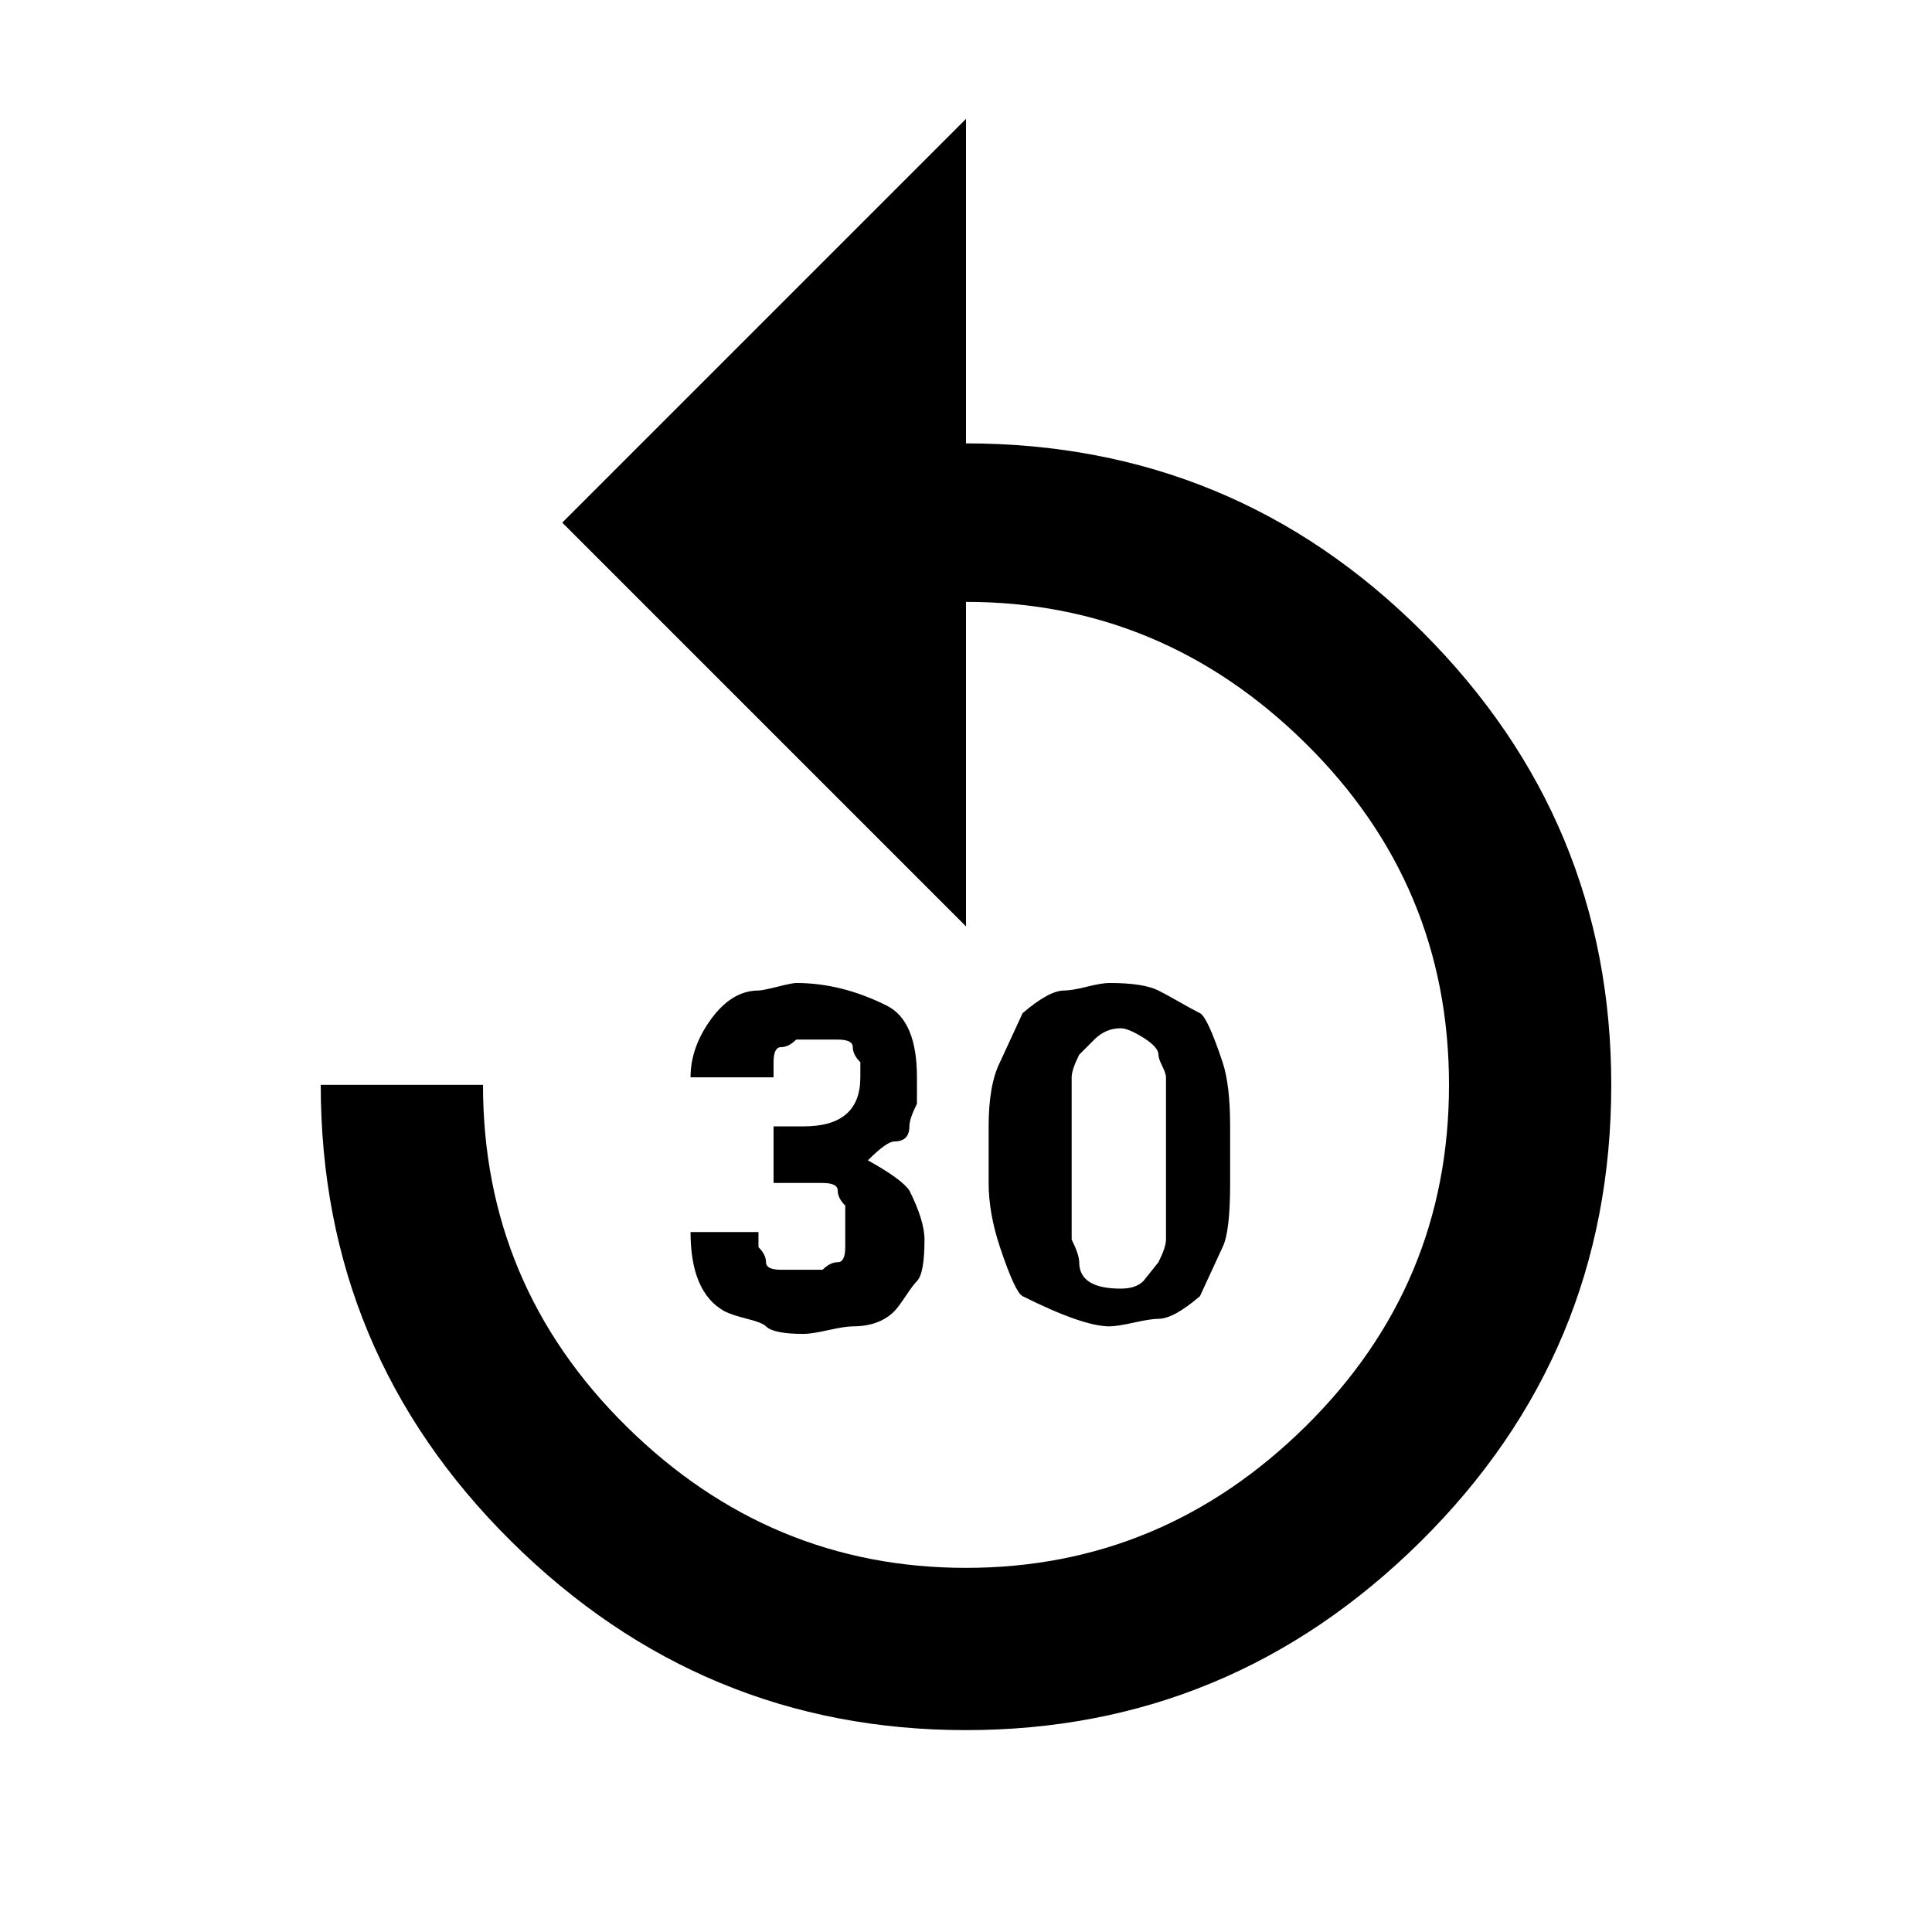 <svg xmlns="http://www.w3.org/2000/svg" viewBox="0 0 1024 1024"><path d="M572 669q0 14 22 14 8 0 12-4l8-10q4-8 4-12v-86q0-2-2-6t-2-6q0-4-8-9t-12-5q-8 0-14 6l-8 8q-4 8-4 12v86q4 8 4 12m80-42q0 26-4 34l-12 26q-14 12-22 12-4 0-13 2t-13 2q-14 0-46-16-4-2-12-26-6-18-6-34v-30q0-22 6-34l12-26q14-12 22-12 4 0 12-2t12-2q18 0 26 4 4 2 11 6t11 6q4 2 12 26 4 12 4 34v30m-226-30q30 0 30-26v-8q-4-4-4-8t-8-4h-22q-4 4-8 4t-4 8v8h-44q0-16 11-31t25-15q2 0 10-2t10-2q24 0 48 12 16 8 16 38v14q-4 8-4 12 0 8-8 8-4 0-14 10 18 10 22 16 8 16 8 26 0 18-4 22-2 2-6 8t-6 8q-8 8-22 8-4 0-13 2t-13 2q-16 0-20-4-2-2-10-4t-12-4q-18-10-18-42h36v8q4 4 4 8t8 4h22q4-4 8-4t4-8v-22q-4-4-4-8t-8-4h-26v-30h16m86-362q142 0 242 100t100 240q0 142-101 242T512 917q-140 0-241-100T170 575h86q0 106 76 181t180 75q104 0 180-75t76-181q0-106-76-181t-180-75v172L298 277 512 63v172z"/></svg>